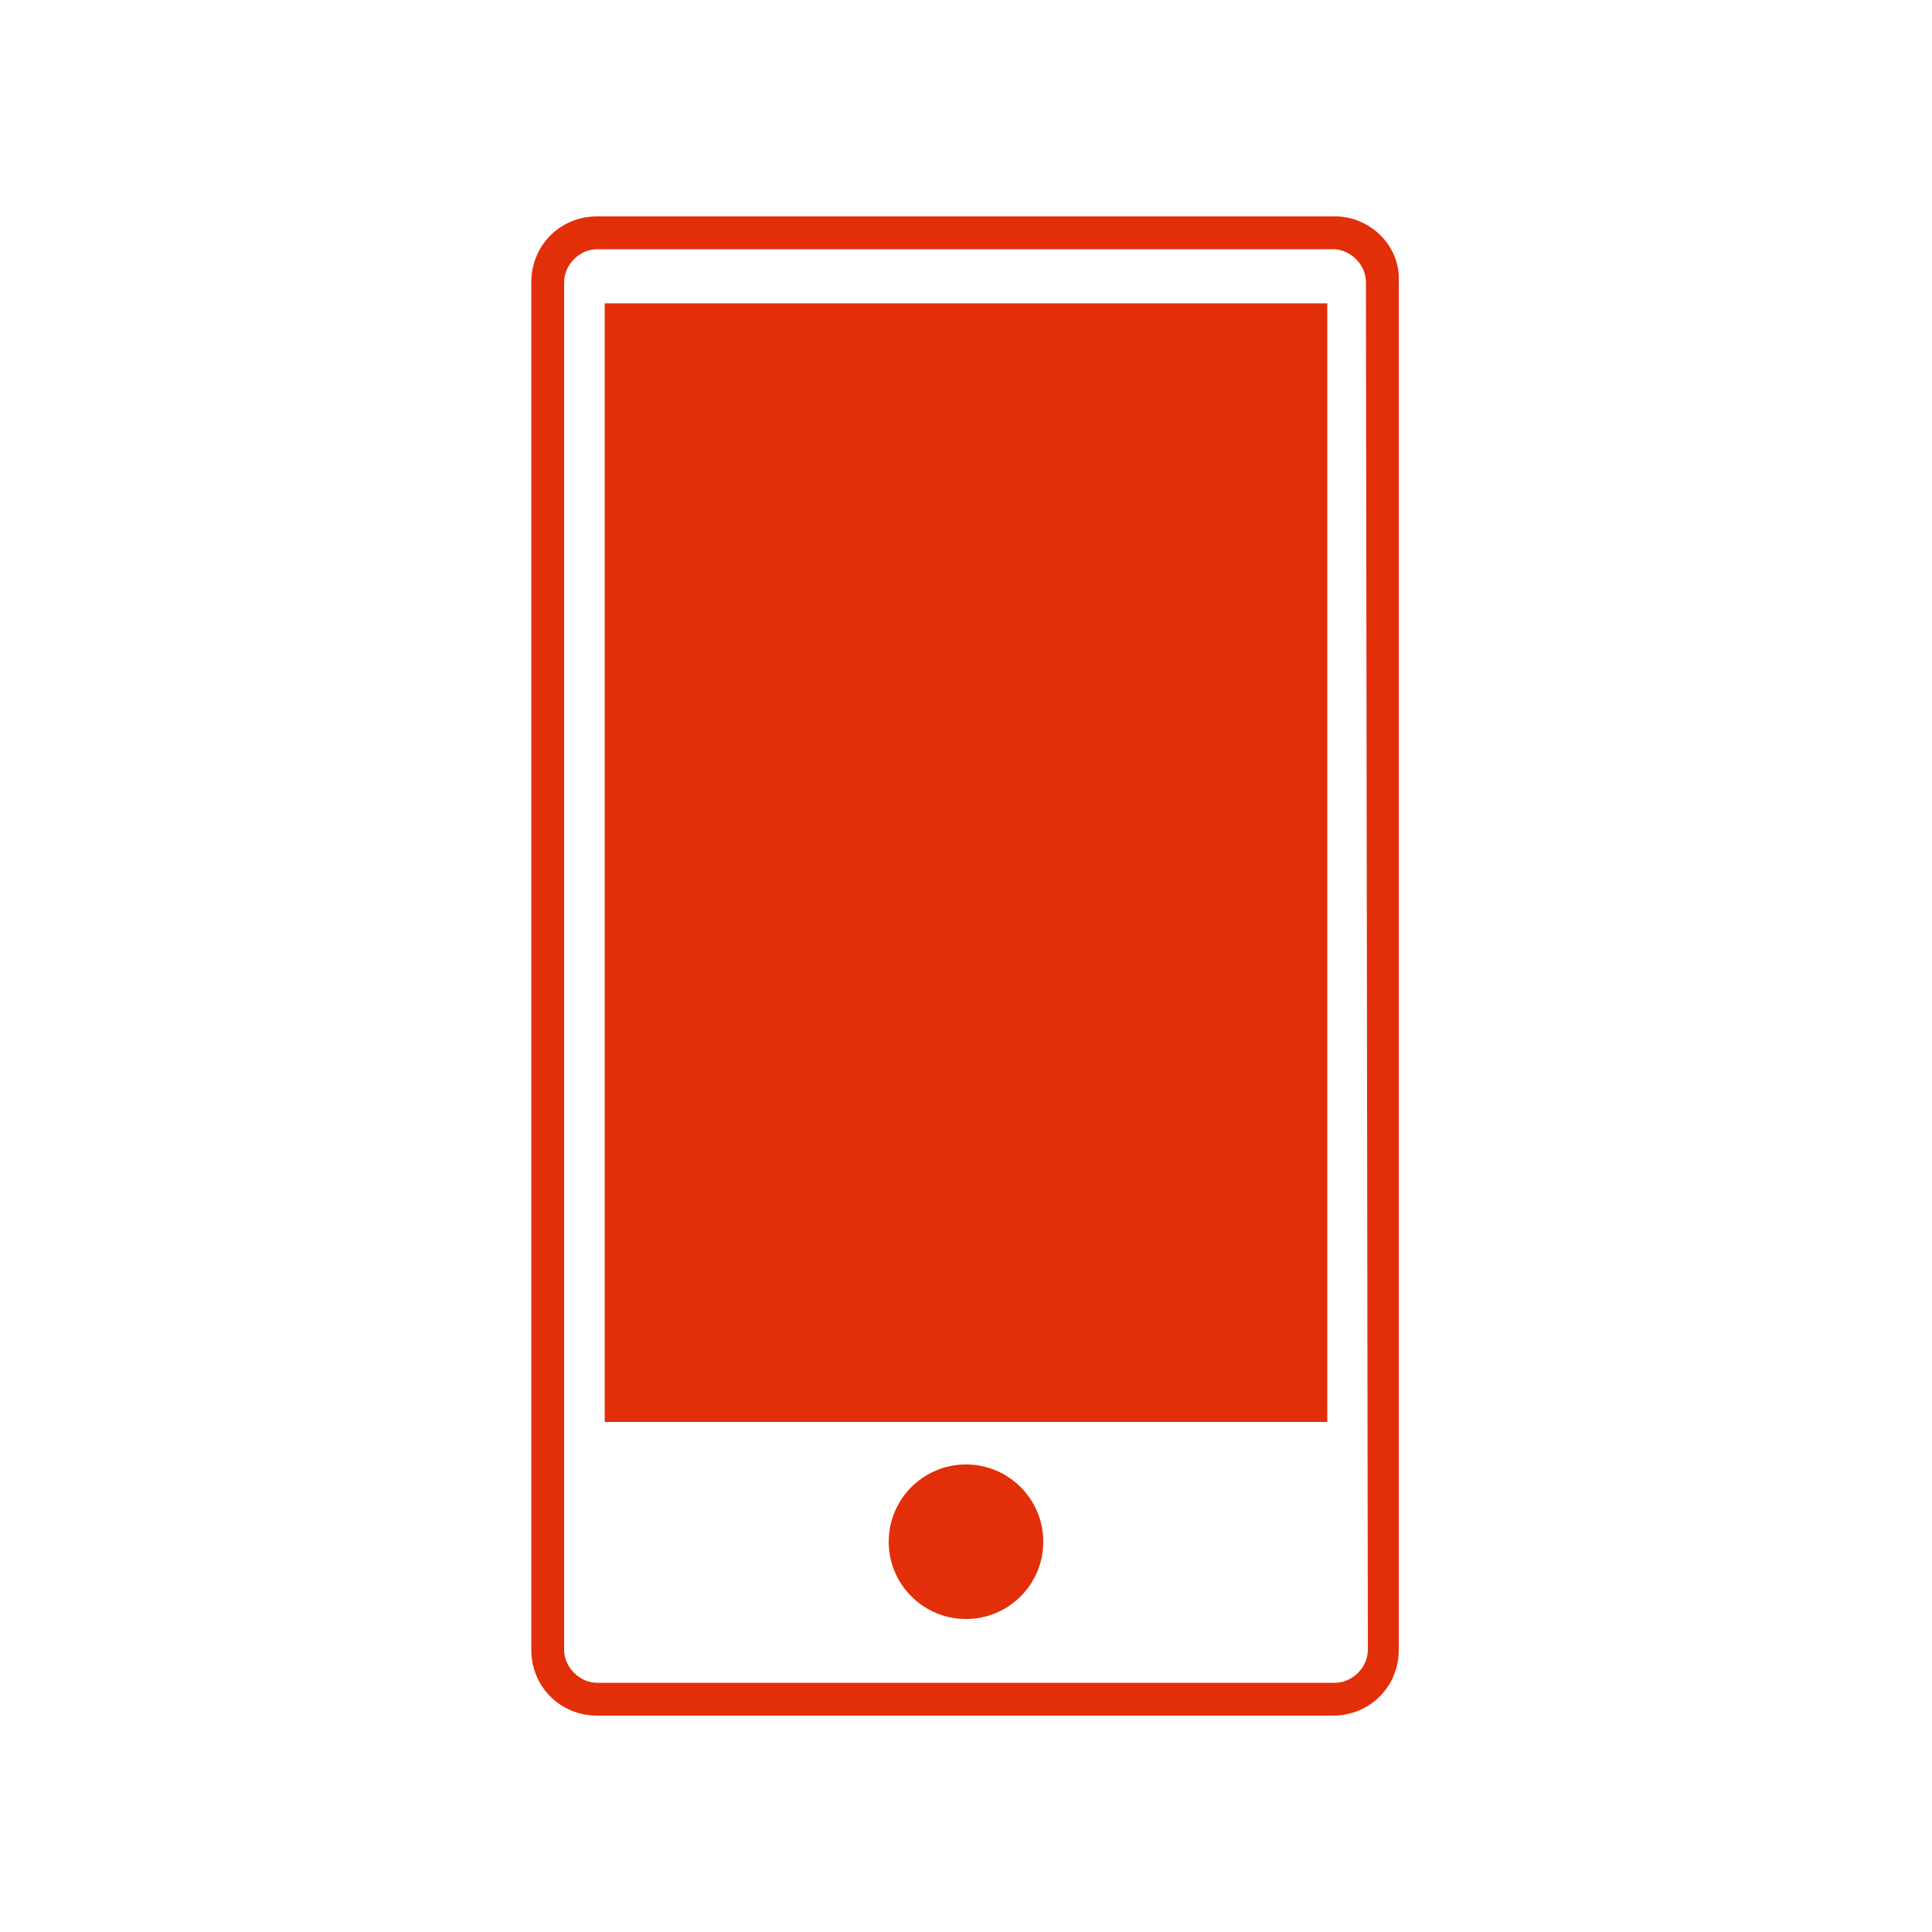 <?xml version="1.0" encoding="utf-8"?>
<!-- Generator: Adobe Illustrator 19.0.0, SVG Export Plug-In . SVG Version: 6.00 Build 0)  -->
<svg version="1.1" id="Layer_1" xmlns="http://www.w3.org/2000/svg" xmlns:xlink="http://www.w3.org/1999/xlink" x="0px" y="0px"
	 viewBox="0 0 100 100" style="enable-background:new 0 0 100 100;" xml:space="preserve">
<style type="text/css">
	.st0{clip-path:url(#SVGID_2_);}
	.st1{clip-path:url(#SVGID_4_);fill:#E22F0A;}
	.st2{clip-path:url(#SVGID_6_);}
	.st3{clip-path:url(#SVGID_8_);fill:#E22F0A;}
	.st4{clip-path:url(#SVGID_10_);}
	.st5{clip-path:url(#SVGID_12_);fill:#E22F0A;}
</style>
<g>
	<defs>
		<path id="SVGID_1_" d="M70.8,85.4c0,0.9-0.8,1.7-1.7,1.7H30.9c-0.9,0-1.7-0.8-1.7-1.7V14.6c0-0.9,0.8-1.7,1.7-1.7h38.1
			c0.9,0,1.7,0.8,1.7,1.7L70.8,85.4z M69.1,11.2H30.9c-1.9,0-3.4,1.5-3.4,3.4v70.8c0,1.9,1.5,3.4,3.4,3.4h38.1
			c1.9,0,3.4-1.5,3.4-3.4V14.6C72.5,12.7,70.9,11.2,69.1,11.2z"/>
	</defs>
	<clipPath id="SVGID_2_">
		<use xlink:href="#SVGID_1_"  style="overflow:visible;"/>
	</clipPath>
	<g class="st0">
		<defs>
			<rect id="SVGID_3_" x="-2233.4" y="-5664.2" width="3421.9" height="12543.5"/>
		</defs>
		<clipPath id="SVGID_4_">
			<use xlink:href="#SVGID_3_"  style="overflow:visible;"/>
		</clipPath>
		<rect x="15.3" y="-1.1" class="st1" width="69.4" height="102.1"/>
	</g>
</g>
<g>
	<defs>
		<rect id="SVGID_5_" x="31.3" y="15.7" width="37.4" height="57.9"/>
	</defs>
	<clipPath id="SVGID_6_">
		<use xlink:href="#SVGID_5_"  style="overflow:visible;"/>
	</clipPath>
	<g class="st2">
		<defs>
			<rect id="SVGID_7_" x="-2233.4" y="-5664.2" width="3421.9" height="12543.5"/>
		</defs>
		<clipPath id="SVGID_8_">
			<use xlink:href="#SVGID_7_"  style="overflow:visible;"/>
		</clipPath>
		<rect x="19.1" y="3.5" class="st3" width="61.8" height="82.4"/>
	</g>
</g>
<g>
	<defs>
		<circle id="SVGID_9_" cx="50" cy="79.8" r="4"/>
	</defs>
	<clipPath id="SVGID_10_">
		<use xlink:href="#SVGID_9_"  style="overflow:visible;"/>
	</clipPath>
	<g class="st4">
		<defs>
			<rect id="SVGID_11_" x="-2233.4" y="-5664.2" width="3421.9" height="12543.5"/>
		</defs>
		<clipPath id="SVGID_12_">
			<use xlink:href="#SVGID_11_"  style="overflow:visible;"/>
		</clipPath>
		<rect x="33.8" y="63.6" class="st5" width="32.4" height="32.4"/>
	</g>
</g>
</svg>
